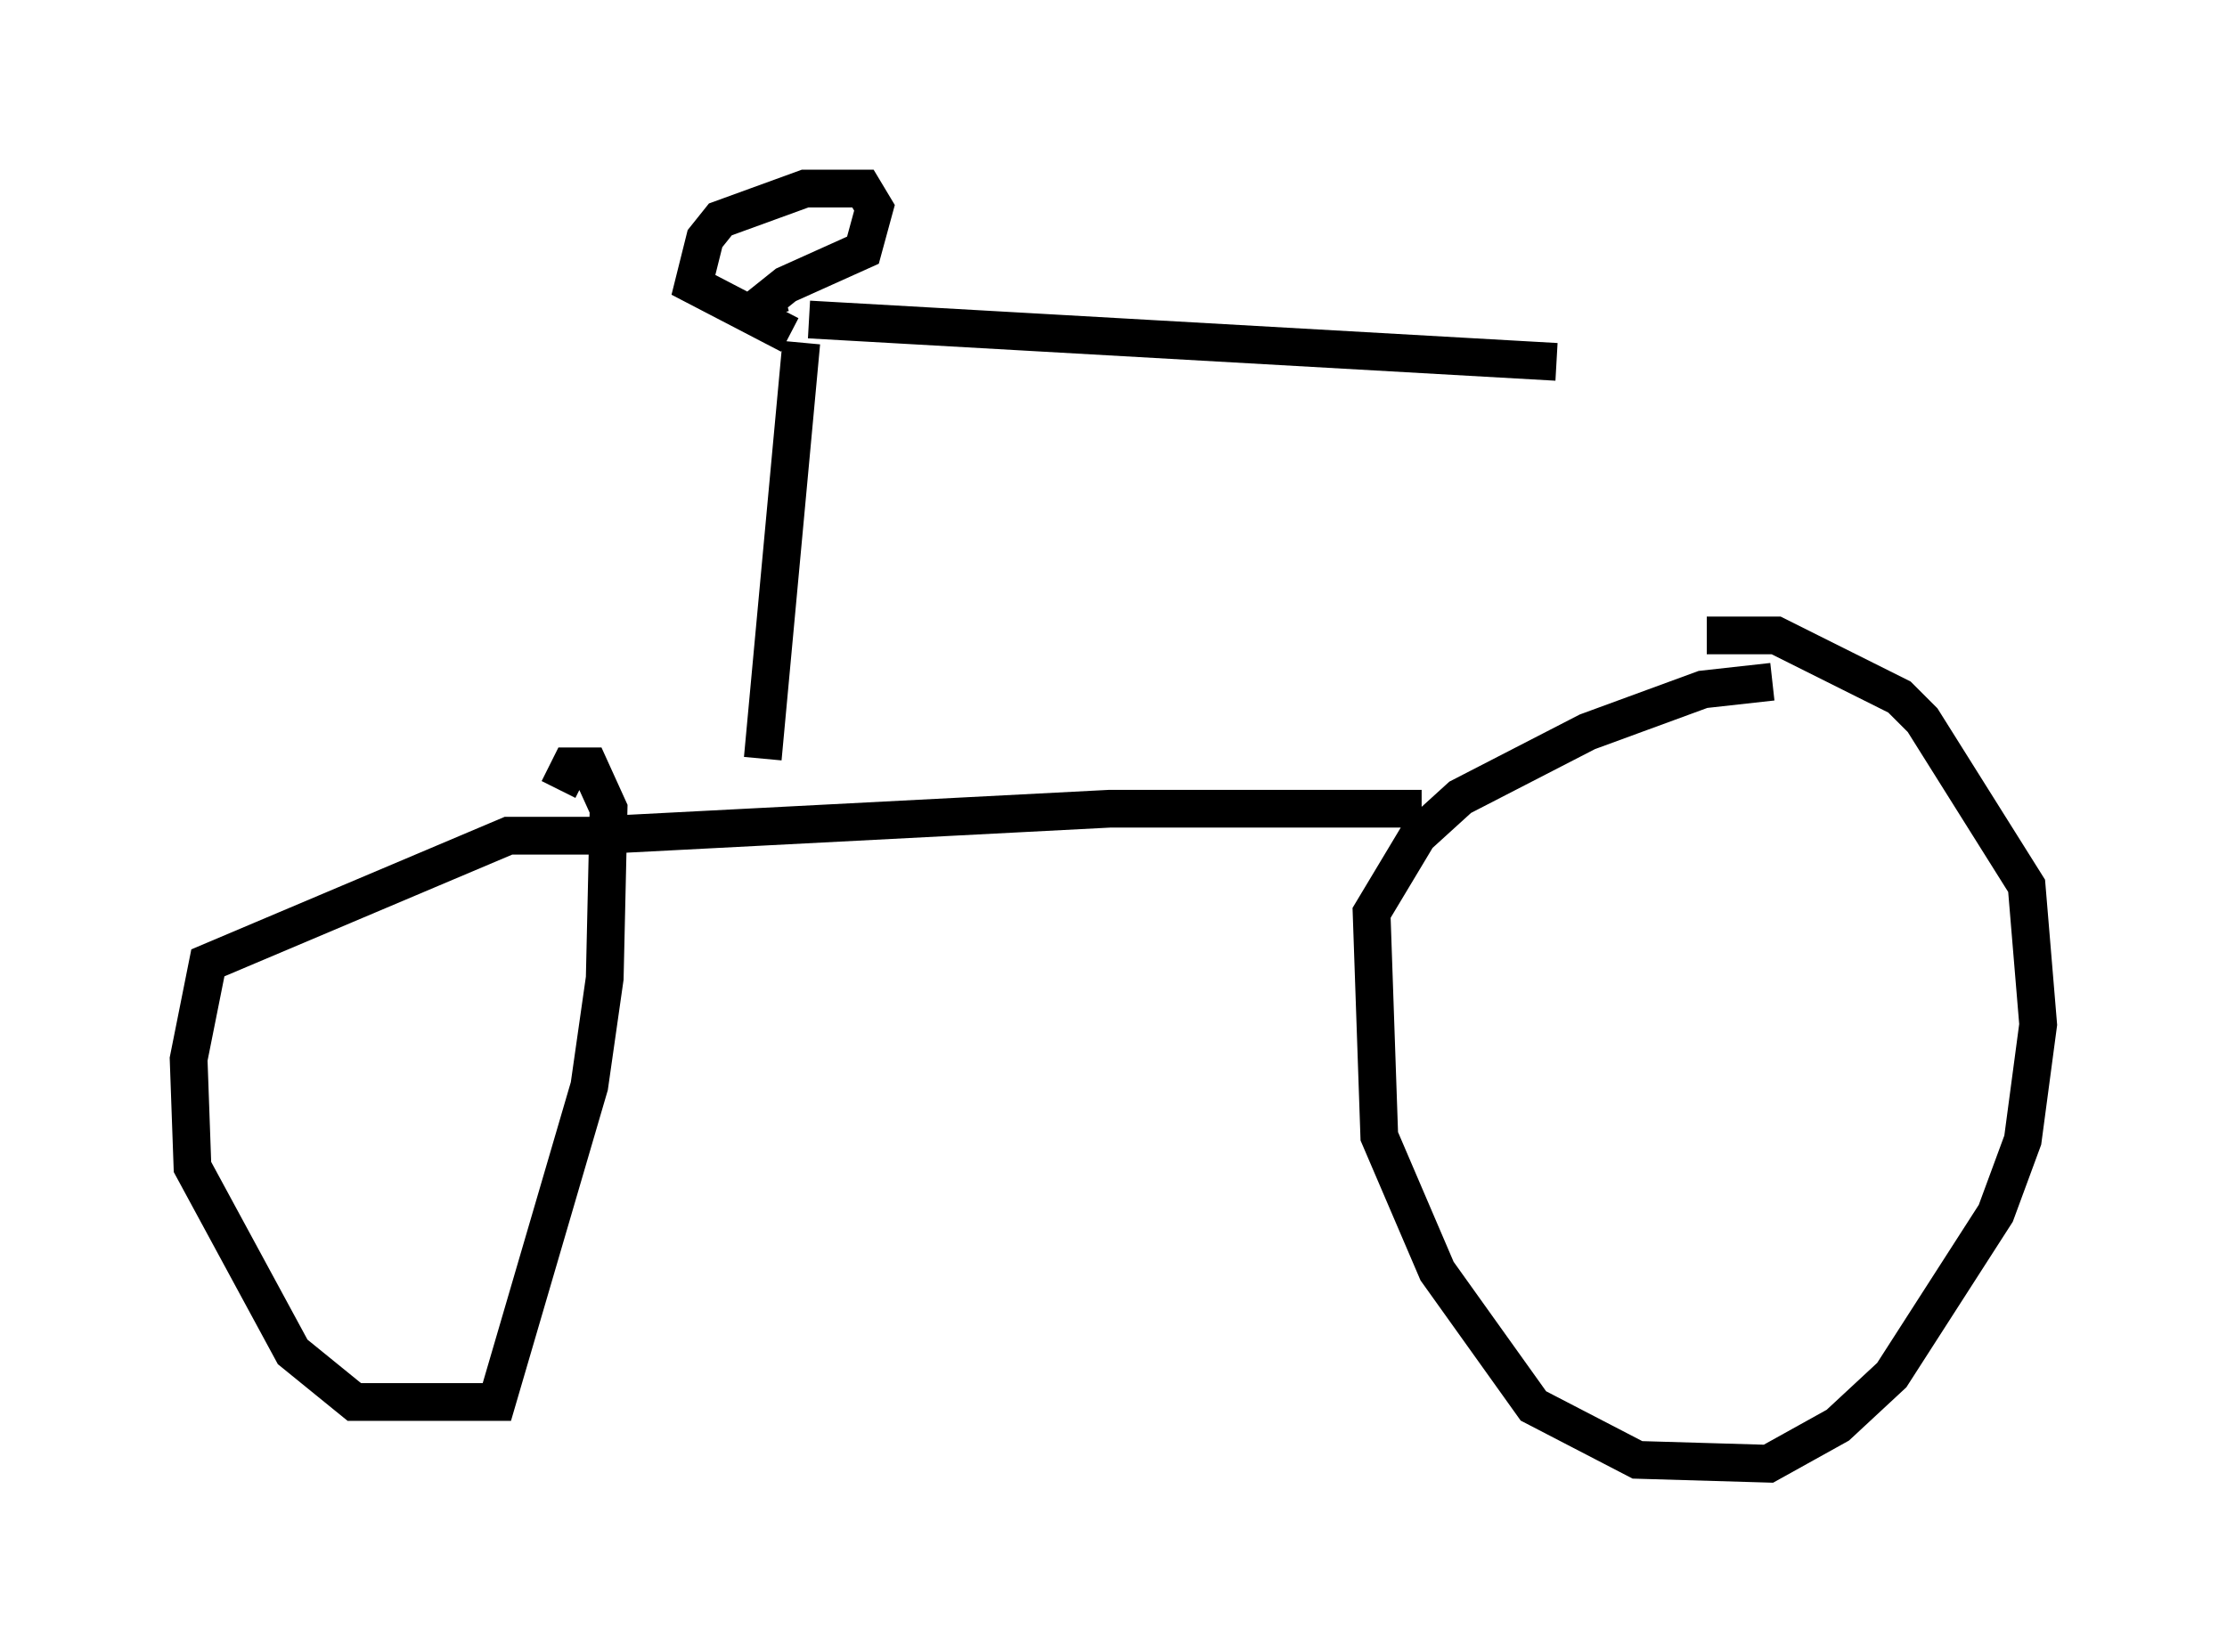 <?xml version="1.0" encoding="utf-8" ?>
<svg baseProfile="full" height="43.79" version="1.1" width="59.001" xmlns="http://www.w3.org/2000/svg" xmlns:ev="http://www.w3.org/2001/xml-events" xmlns:xlink="http://www.w3.org/1999/xlink"><defs /><rect fill="white" height="43.79" width="59.001" x="0" y="0" /><path d="M47.569, 17.556 m-0.613, 0.51 l-1.838, 0.204 -3.063, 1.123 l-3.369, 1.735 -1.123, 1.021 l-1.225, 2.042 0.204, 5.921 l1.531, 3.573 2.552, 3.573 l2.756, 1.429 3.471, 0.102 l1.838, -1.021 1.429, -1.327 l2.756, -4.288 0.715, -1.94 l0.408, -3.063 -0.306, -3.675 l-2.756, -4.39 -0.613, -0.613 l-3.267, -1.633 -1.838, 0.0 m-29.298, 5.308 l-2.45, 0.0 -7.963, 3.369 l-0.51, 2.552 0.102, 2.858 l2.654, 4.9 1.633, 1.327 l3.777, 0.0 2.45, -8.371 l0.408, -2.858 0.102, -4.492 l-0.51, -1.123 -0.51, 0.0 l-0.306, 0.613 m0.817, 1.225 l13.781, -0.715 8.269, 0.0 m-17.456, -1.327 l1.021, -11.025 m-0.306, -0.204 l-2.552, -1.327 0.306, -1.225 l0.408, -0.51 2.246, -0.817 l1.531, 0.0 0.306, 0.51 l-0.306, 1.123 -2.042, 0.919 l-0.51, 0.408 0.102, 0.408 m1.021, 0.102 l19.804, 1.123 " fill="none" stroke="black" stroke-width="1" /></svg>
